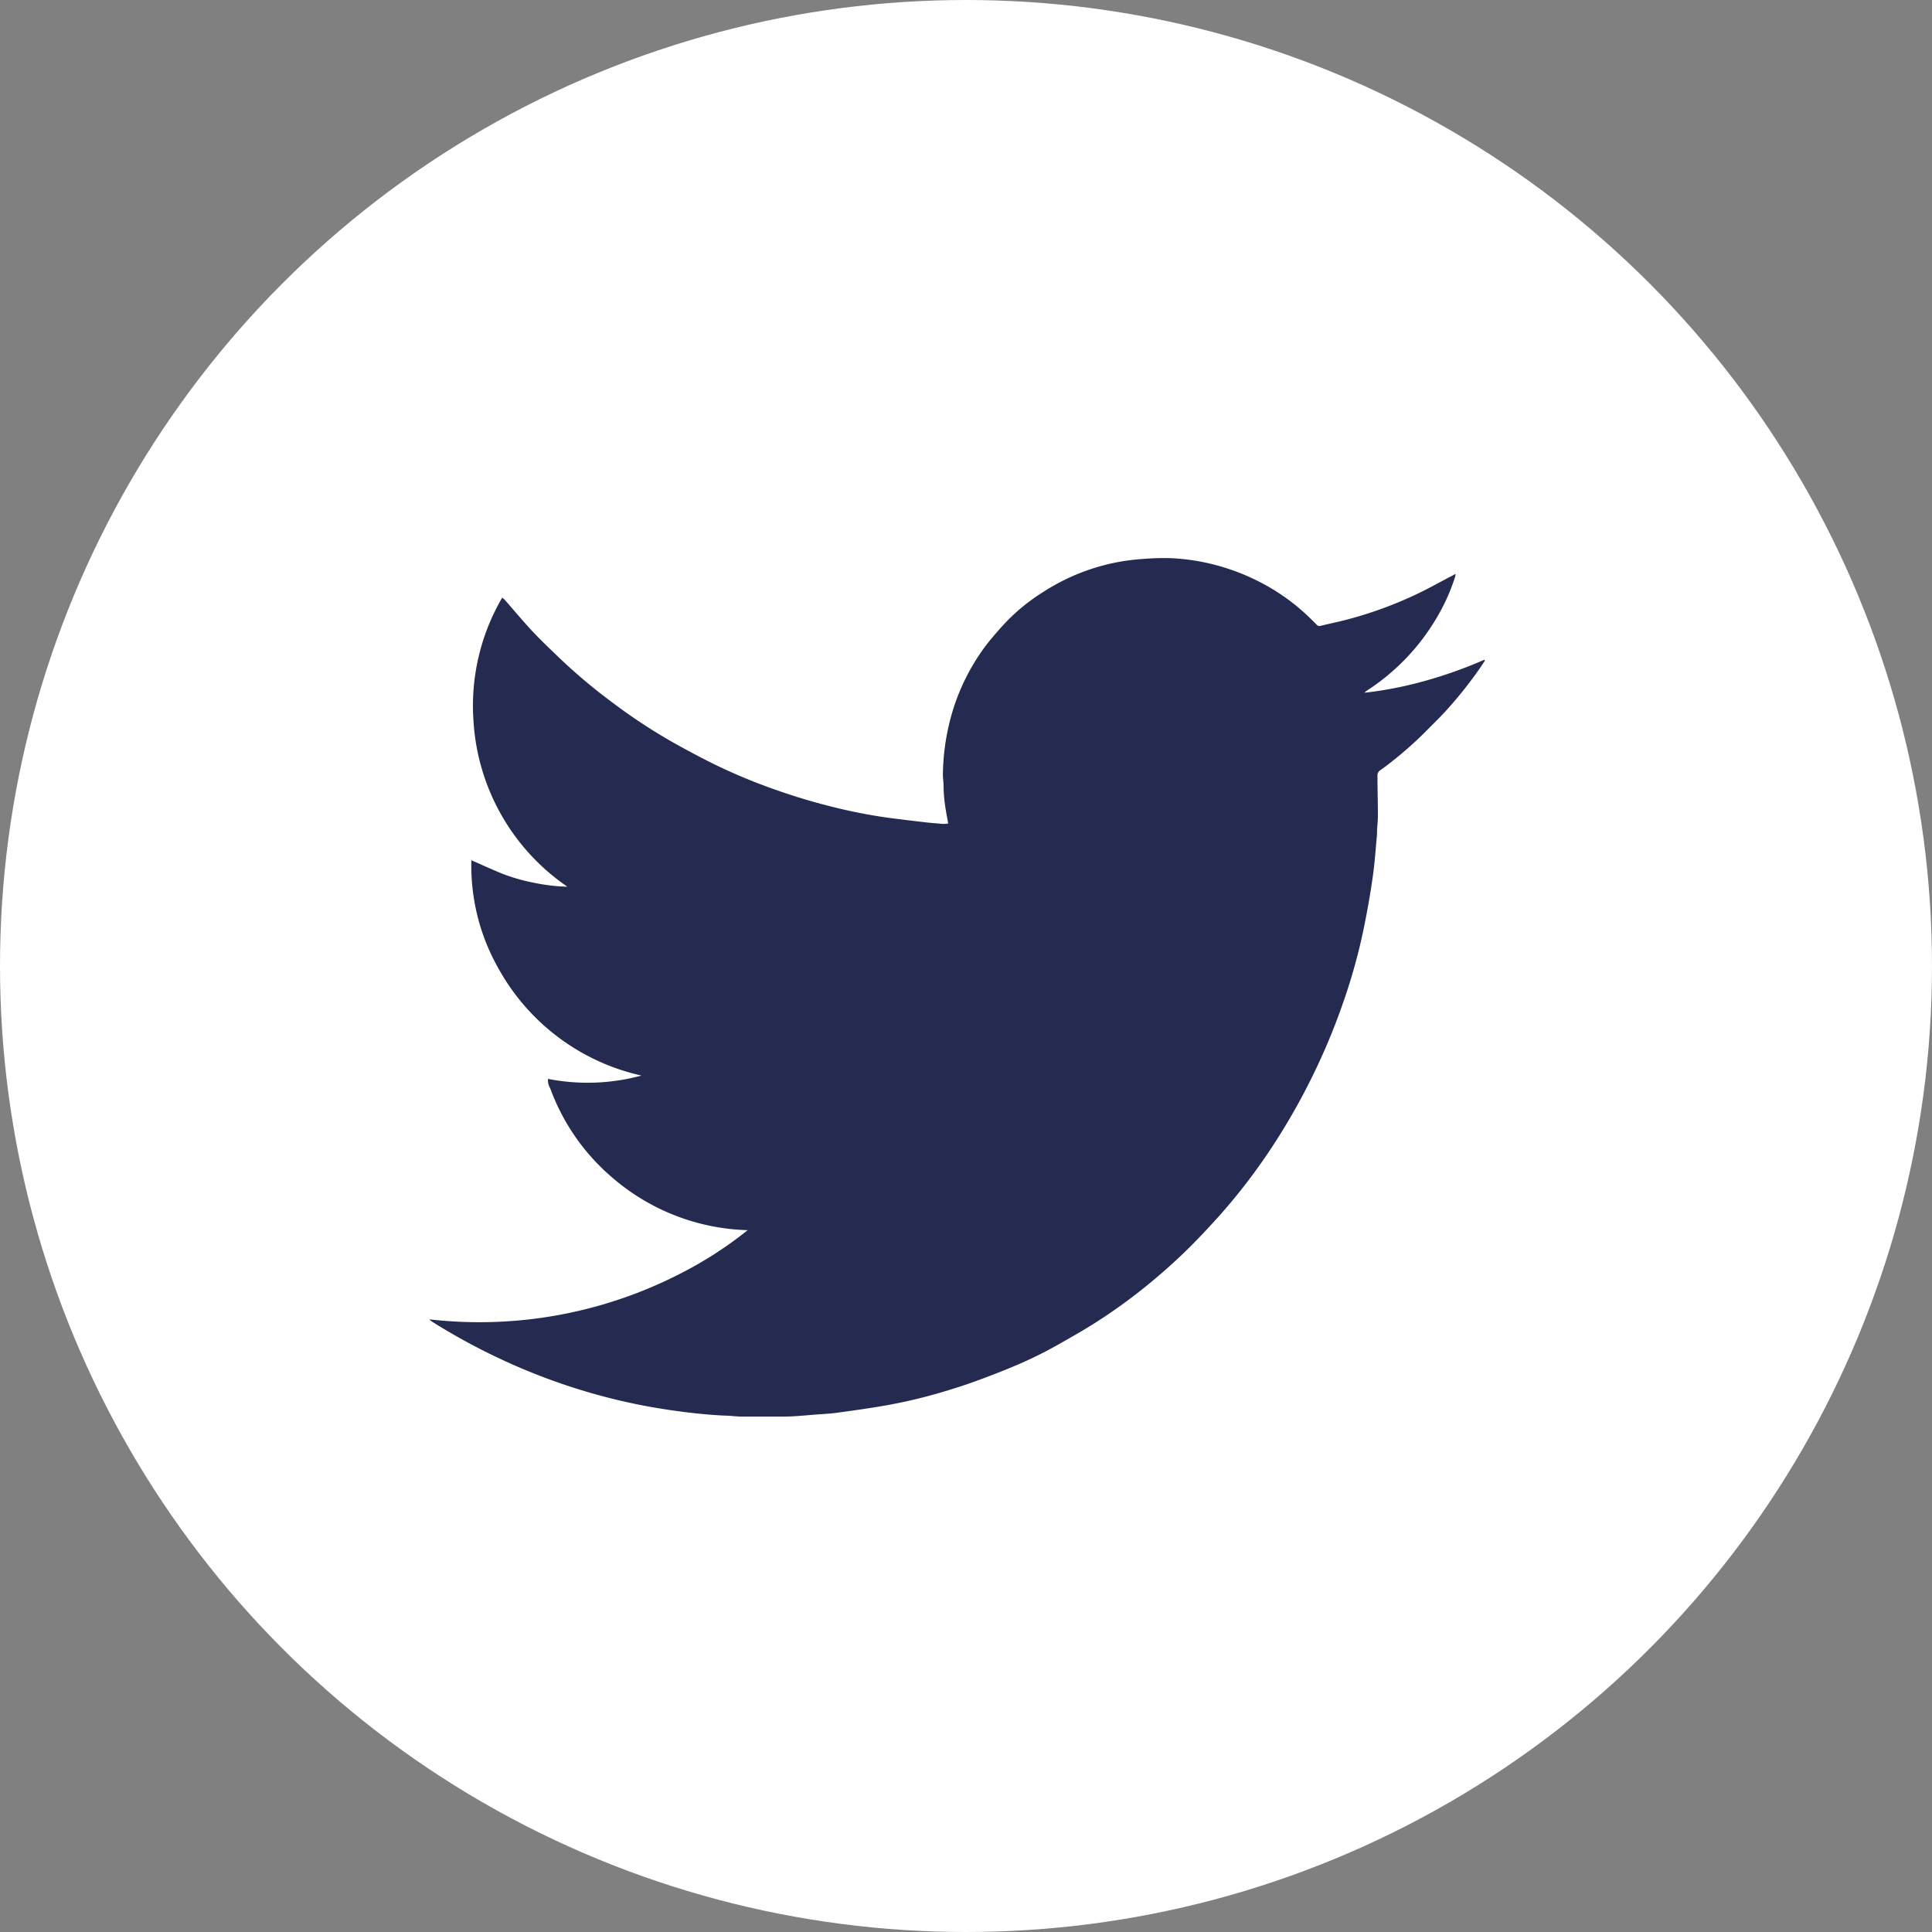 <svg id="twitter_hover" xmlns="http://www.w3.org/2000/svg" width="45" height="45" viewBox="0 0 45 45">
  <rect x="0" y="0" width="45" height="45" fill="#808080" stroke="none"/>
  <circle id="twitter_hover" data-name="twitter hover" cx="22.5" cy="22.5" r="22.5" fill="#fff"/>
  <path id="twitter_hover_path" data-name="twitter hover path" fill="#252b50" transform="translate(341.015 529.207)"
    d="M-323.6-500.554a5.029,5.029,0,0,1-3.169-1.238,4.968,4.968,0,0,1-1.432-2.07.359.359,0,0,1-.05-.216,4.781,4.781,0,0,0,2.176-.077,5.068,5.068,0,0,1-3.333-2.5,4.844,4.844,0,0,1-.628-2.515c.247.108.48.215.717.312a4.272,4.272,0,0,0,.735.211,4.323,4.323,0,0,0,.784.093,5.04,5.04,0,0,1-2.186-3.852,4.991,4.991,0,0,1,.669-2.882c.026.024.045.038.061.055.22.251.434.507.662.751.2.211.41.409.619.61a12.926,12.926,0,0,0,1.238,1.038,12.859,12.859,0,0,0,1.391.915c.322.181.647.355.978.518a13.114,13.114,0,0,0,1.414.588q.643.228,1.3.392a12.184,12.184,0,0,0,1.306.258c.3.04.591.075.887.109.14.016.28.027.421.038a.675.675,0,0,0,.11-.01c-.019-.109-.039-.207-.054-.306a3.651,3.651,0,0,1-.054-.581c0-.088-.017-.176-.015-.263a5.338,5.338,0,0,1,.254-1.558,4.979,4.979,0,0,1,.685-1.354c.132-.184.283-.354.433-.524a4.475,4.475,0,0,1,.937-.789,4.87,4.87,0,0,1,1.881-.734,5.167,5.167,0,0,1,.515-.056,5.492,5.492,0,0,1,.613-.015,4.967,4.967,0,0,1,1.215.211,5,5,0,0,1,.832.336,4.825,4.825,0,0,1,1.153.817c.065.063.131.127.194.192a.08.08,0,0,0,.086.019c.2-.047.394-.088.589-.138a9.333,9.333,0,0,0,1.608-.58c.291-.136.571-.295.857-.443l.092-.049c-.009.043-.013.069-.021.093a4.617,4.617,0,0,1-.5,1.058,4.987,4.987,0,0,1-.745.926,5.1,5.1,0,0,1-.8.642.21.21,0,0,0-.055.05,8.938,8.938,0,0,0,1.421-.28,10.352,10.352,0,0,0,1.366-.488l.015.02c-.041.062-.081.124-.123.185a9.813,9.813,0,0,1-.79.989c-.163.179-.339.346-.509.519a8.809,8.809,0,0,1-.8.7c-.069.055-.14.108-.213.158a.144.144,0,0,0-.068.135c0,.309.01.618.01.927,0,.113-.013.225-.02.338,0,.056,0,.113-.007.17-.03.321-.051.644-.1.964-.053.374-.121.745-.195,1.116a13.483,13.483,0,0,1-.5,1.8q-.235.675-.534,1.324a15.185,15.185,0,0,1-.939,1.738,14.03,14.03,0,0,1-1.212,1.654c-.159.187-.325.368-.493.548-.144.155-.292.306-.442.454-.287.284-.59.549-.9.805a12.64,12.64,0,0,1-1.313.944c-.267.167-.542.321-.816.477a9.636,9.636,0,0,1-1.029.5c-.293.123-.591.237-.89.346-.231.084-.466.159-.7.229a11.931,11.931,0,0,1-1.4.333c-.372.064-.745.117-1.119.167-.19.025-.382.032-.573.048-.137.011-.275.024-.412.032-.1.006-.195.008-.292.008-.306,0-.612,0-.919,0-.11,0-.219-.014-.329-.02l-.17-.007c-.392-.022-.781-.067-1.17-.123a13.79,13.79,0,0,1-1.874-.405,14.129,14.129,0,0,1-1.975-.734,14.627,14.627,0,0,1-1.672-.9.553.553,0,0,1-.1-.076,10.235,10.235,0,0,0,5.815-1.049A9.128,9.128,0,0,0-323.6-500.554Z"/>
</svg>
